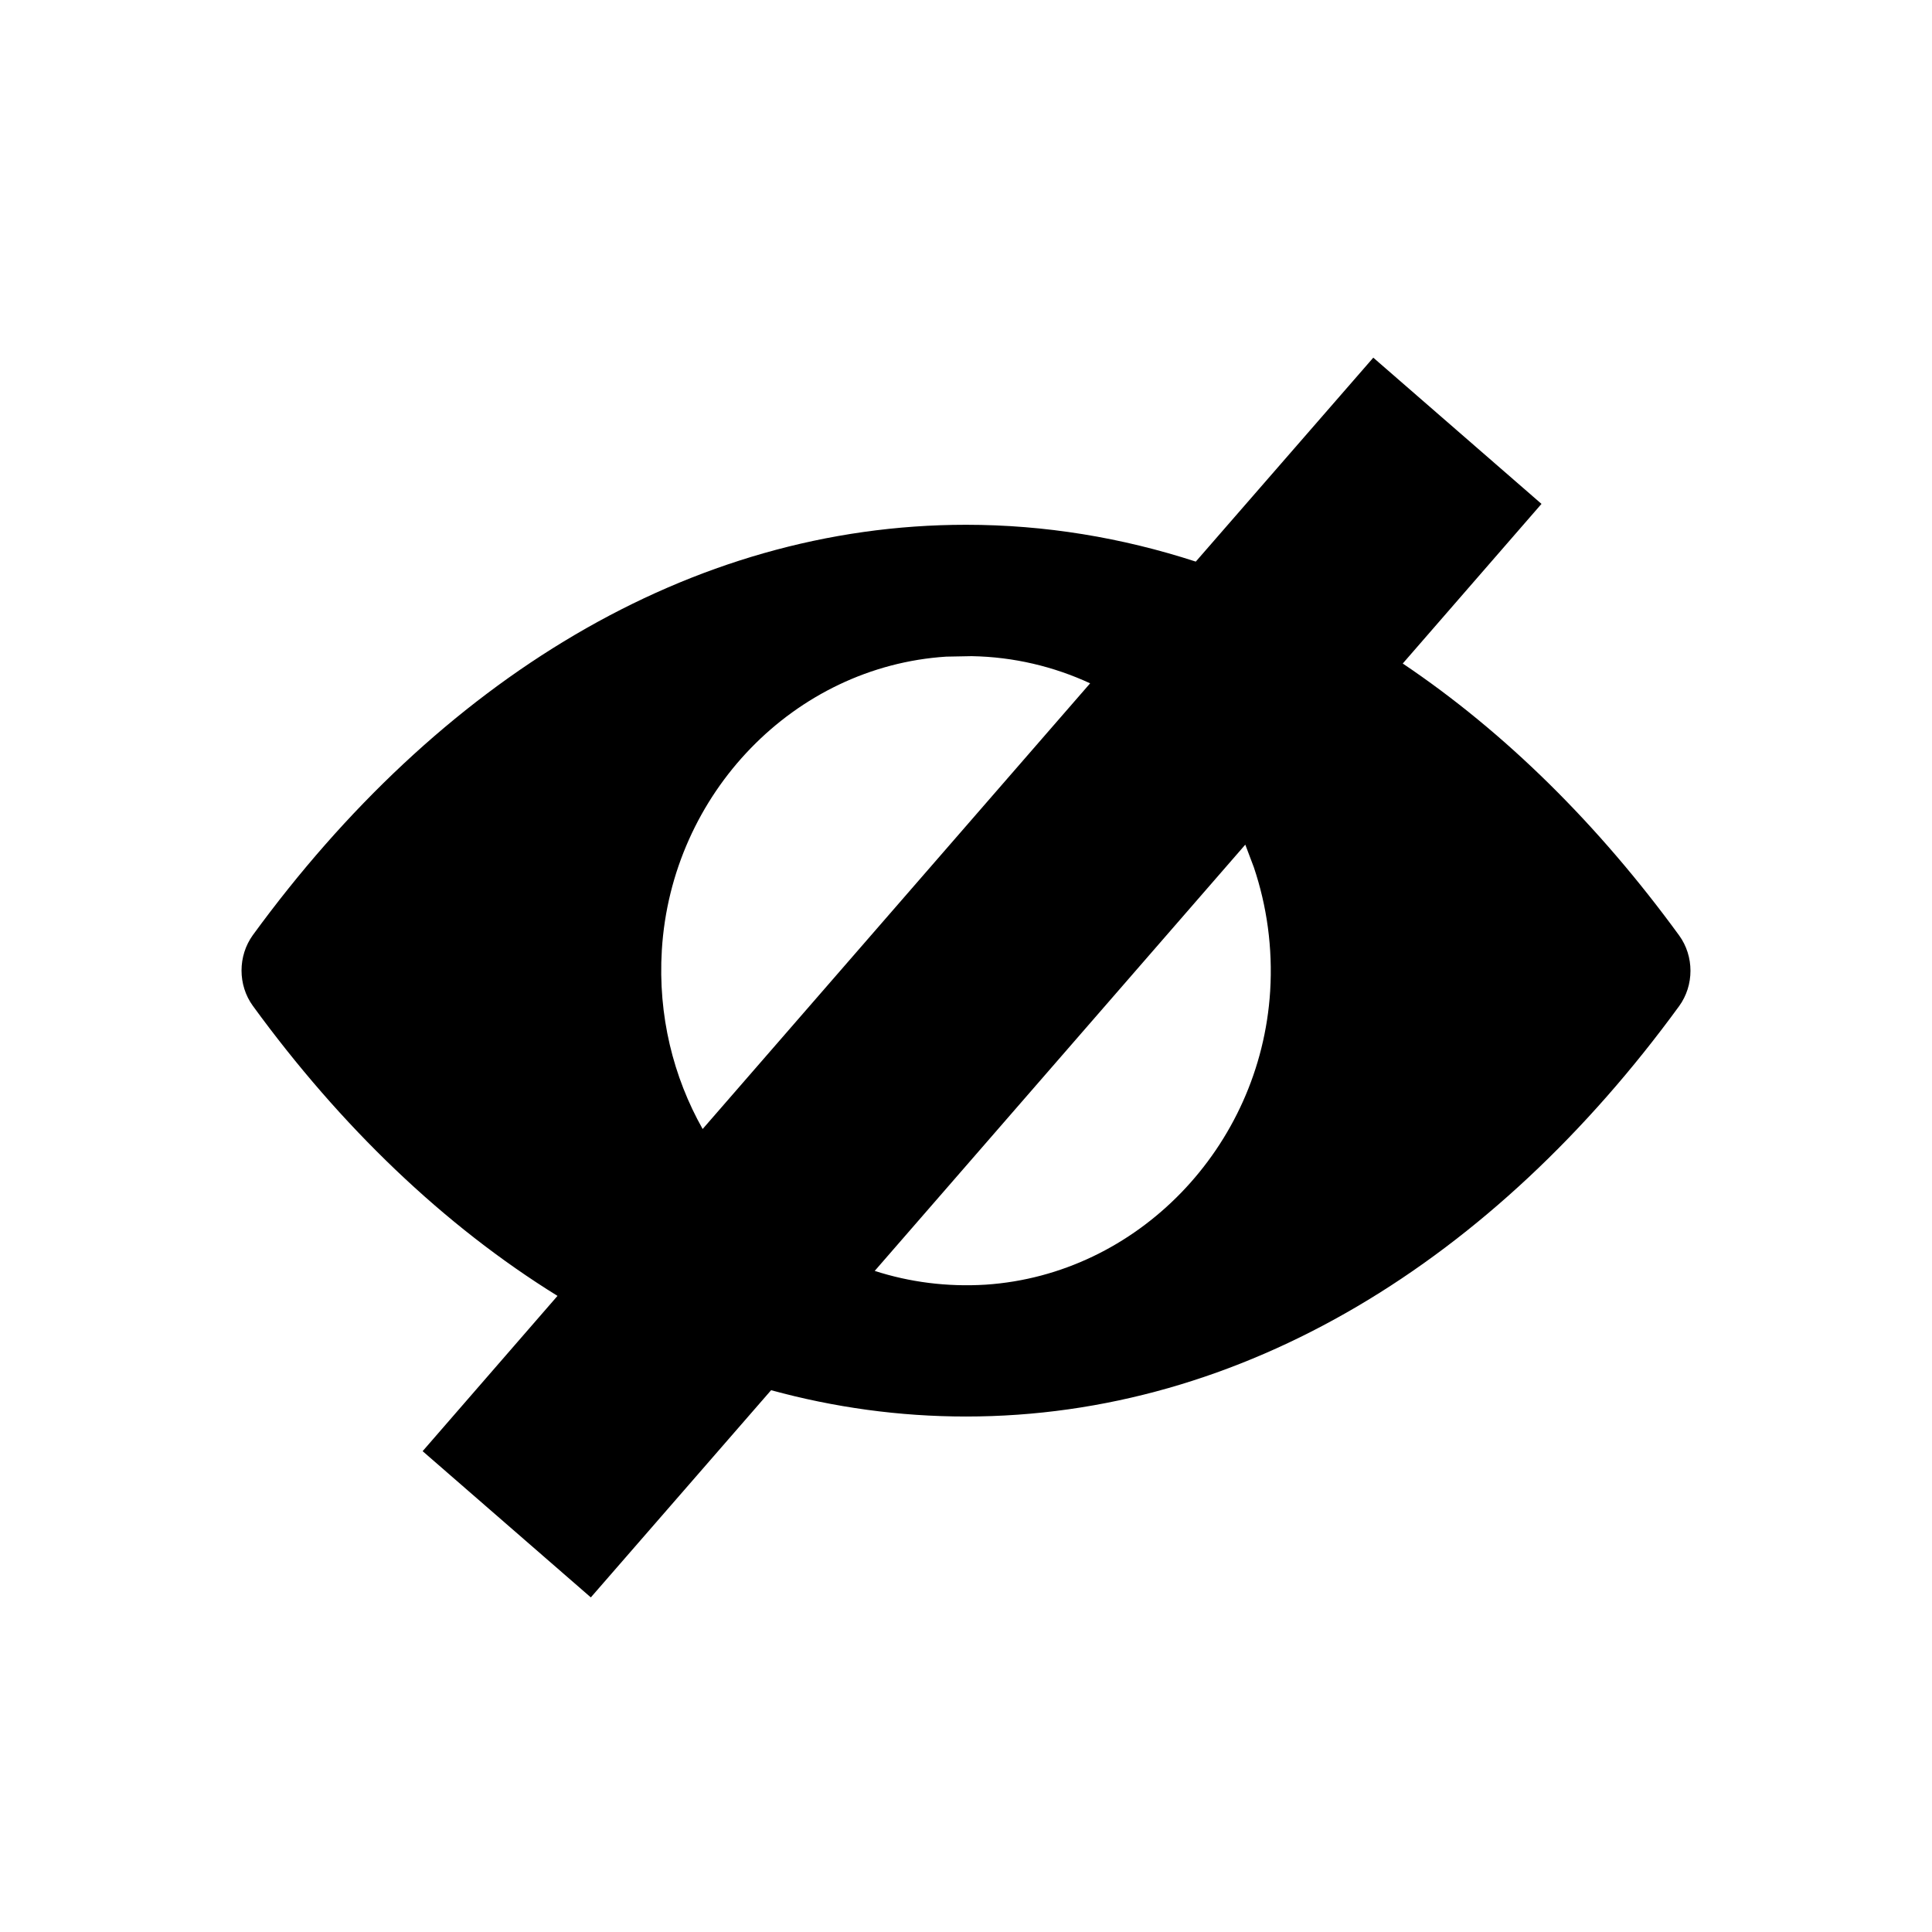 <svg xmlns="http://www.w3.org/2000/svg" width="16" height="16" viewBox="0 0 16 16" fill-rule="evenodd" >
  <path d="M11.373,2.962 L12.766,4.173 L11.617,5.495 C12.465,6.065 13.237,6.829 13.906,7.747 C14.031,7.919 14.031,8.16 13.906,8.332 C12.372,10.436 10.293,11.731 8,11.731 C7.448,11.731 6.909,11.656 6.386,11.513 L4.893,13.229 L3.5,12.018 L4.617,10.732 C3.677,10.15 2.824,9.332 2.094,8.33 C1.969,8.158 1.969,7.917 2.094,7.744 C3.628,5.641 5.707,4.346 8,4.346 C8.654,4.346 9.291,4.452 9.903,4.651 L11.373,2.962 Z M10.313,6.995 L7.244,10.525 C7.532,10.618 7.842,10.659 8.164,10.639 C9.419,10.555 10.438,9.503 10.519,8.208 C10.541,7.847 10.491,7.501 10.384,7.183 L10.313,6.995 Z M8.047,5.434 L7.836,5.438 C6.579,5.519 5.56,6.571 5.481,7.869 C5.448,8.411 5.576,8.919 5.819,9.35 L9.028,5.659 C8.727,5.52 8.396,5.44 8.047,5.434 L8.047,5.434 Z"/>
</svg>
